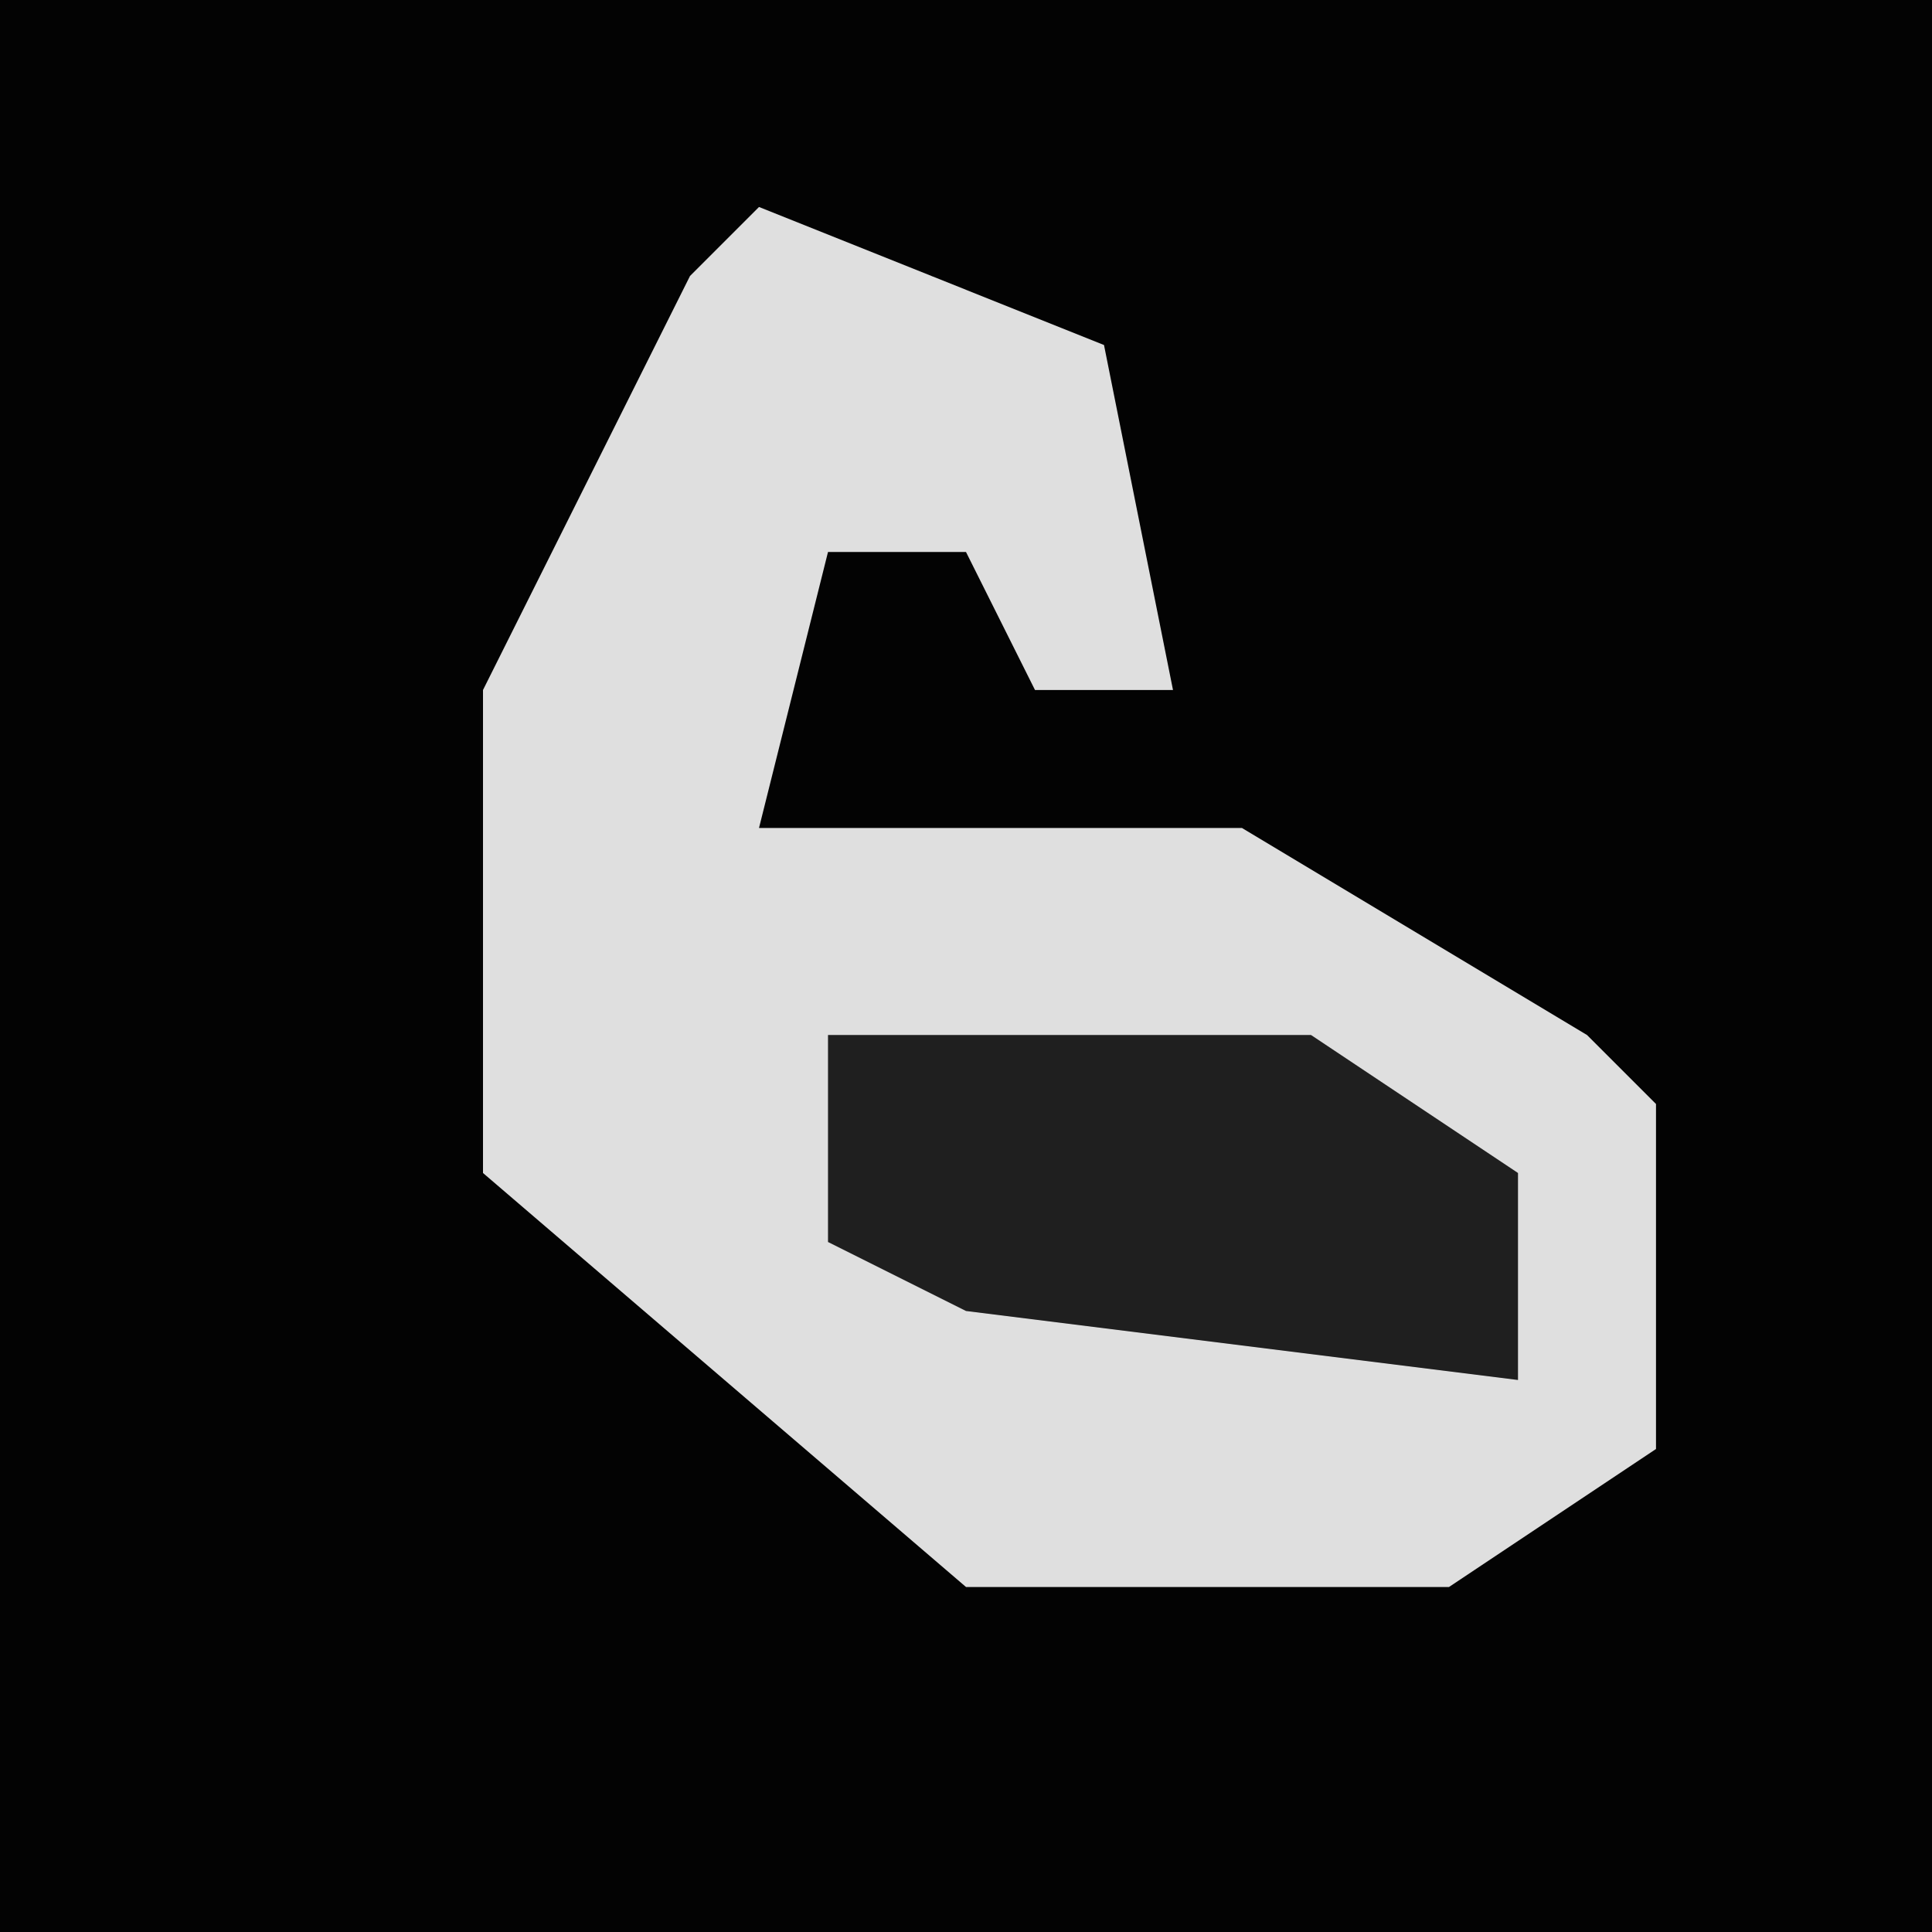 <?xml version="1.0" encoding="UTF-8"?>
<svg version="1.1" xmlns="http://www.w3.org/2000/svg" width="28" height="28">
<path d="M0,0 L28,0 L28,28 L0,28 Z " fill="#030303" transform="translate(0,0)"/>
<path d="M0,0 L5,2 L6,7 L4,7 L3,5 L1,5 L0,9 L7,9 L12,12 L13,13 L13,18 L10,20 L3,20 L-4,14 L-4,7 L-1,1 Z " fill="#DFDFDF" transform="translate(11,3)"/>
<path d="M0,0 L7,0 L10,2 L10,5 L2,4 L0,3 Z " fill="#1F1F1F" transform="translate(12,15)"/>
</svg>
